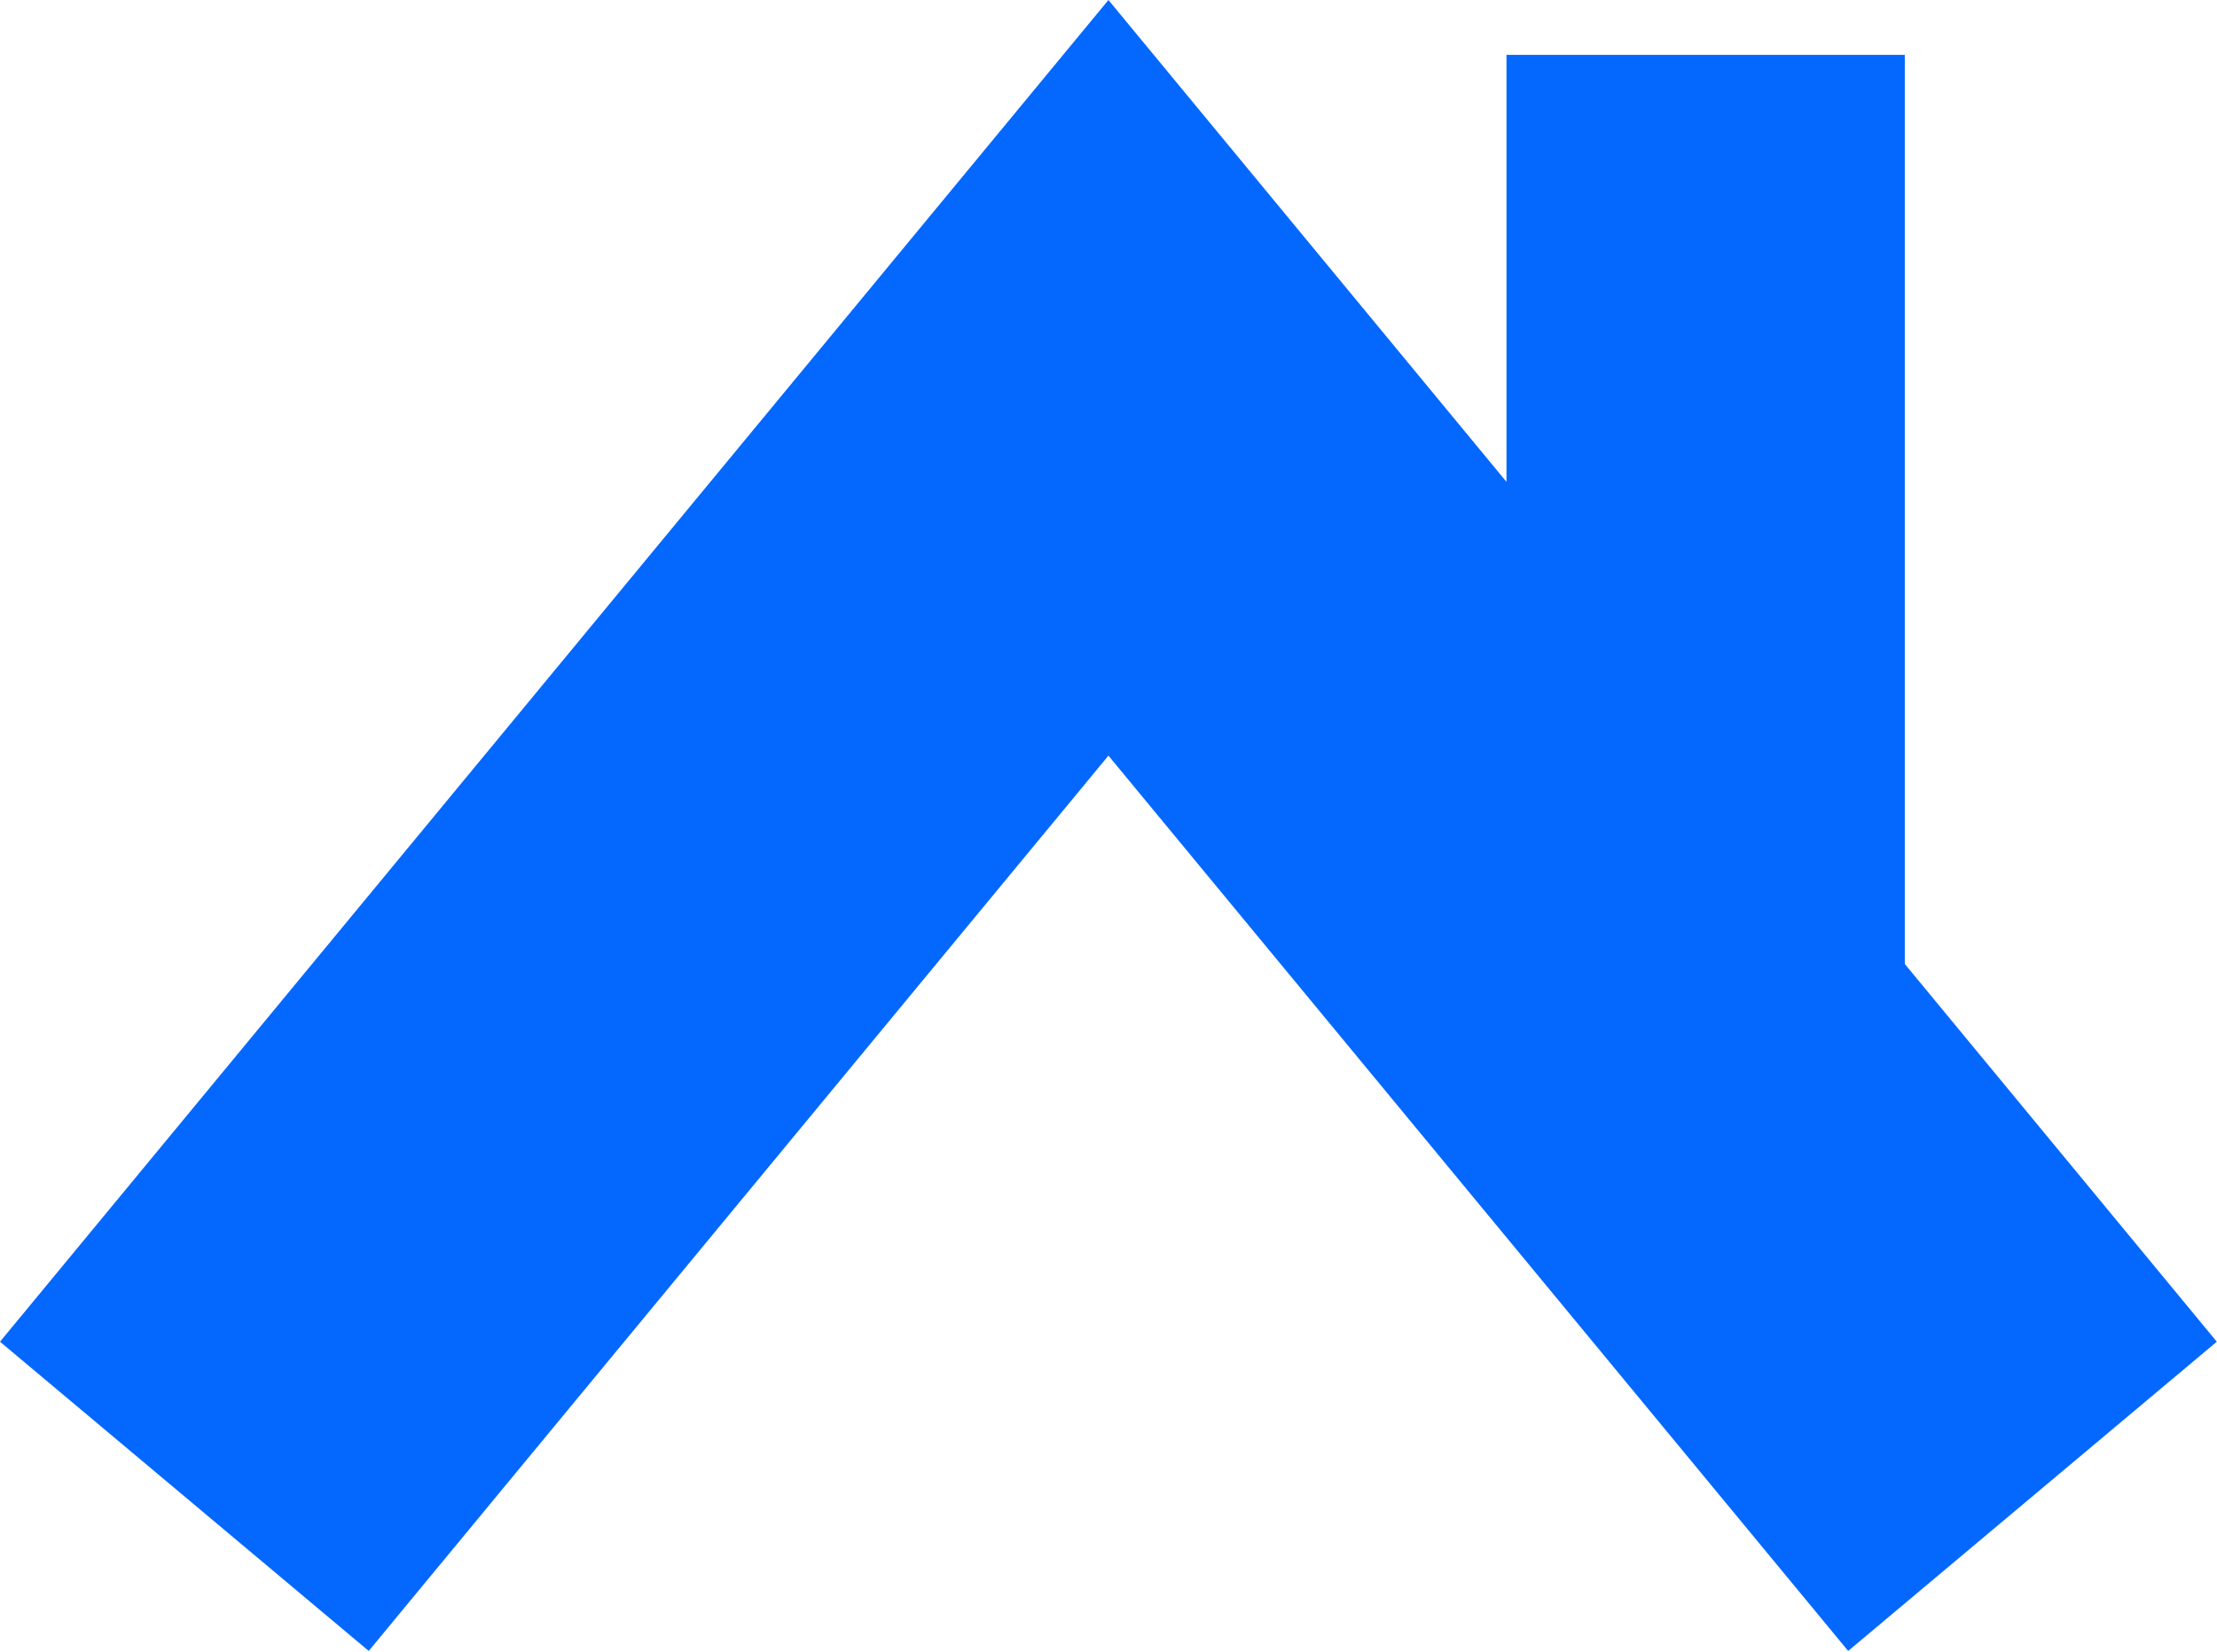 <svg width="1059" height="789" viewBox="0 0 1059 789" fill="none" xmlns="http://www.w3.org/2000/svg">
<path fill-rule="evenodd" clip-rule="evenodd" d="M909.87 26.21H719.61V230.19L529.47 0L0 640.94L176.13 788.66L529.47 360.97L882.82 788.66L1058.9 640.94L909.87 460.5V26.21Z" fill="#0468FF"/>
</svg>
